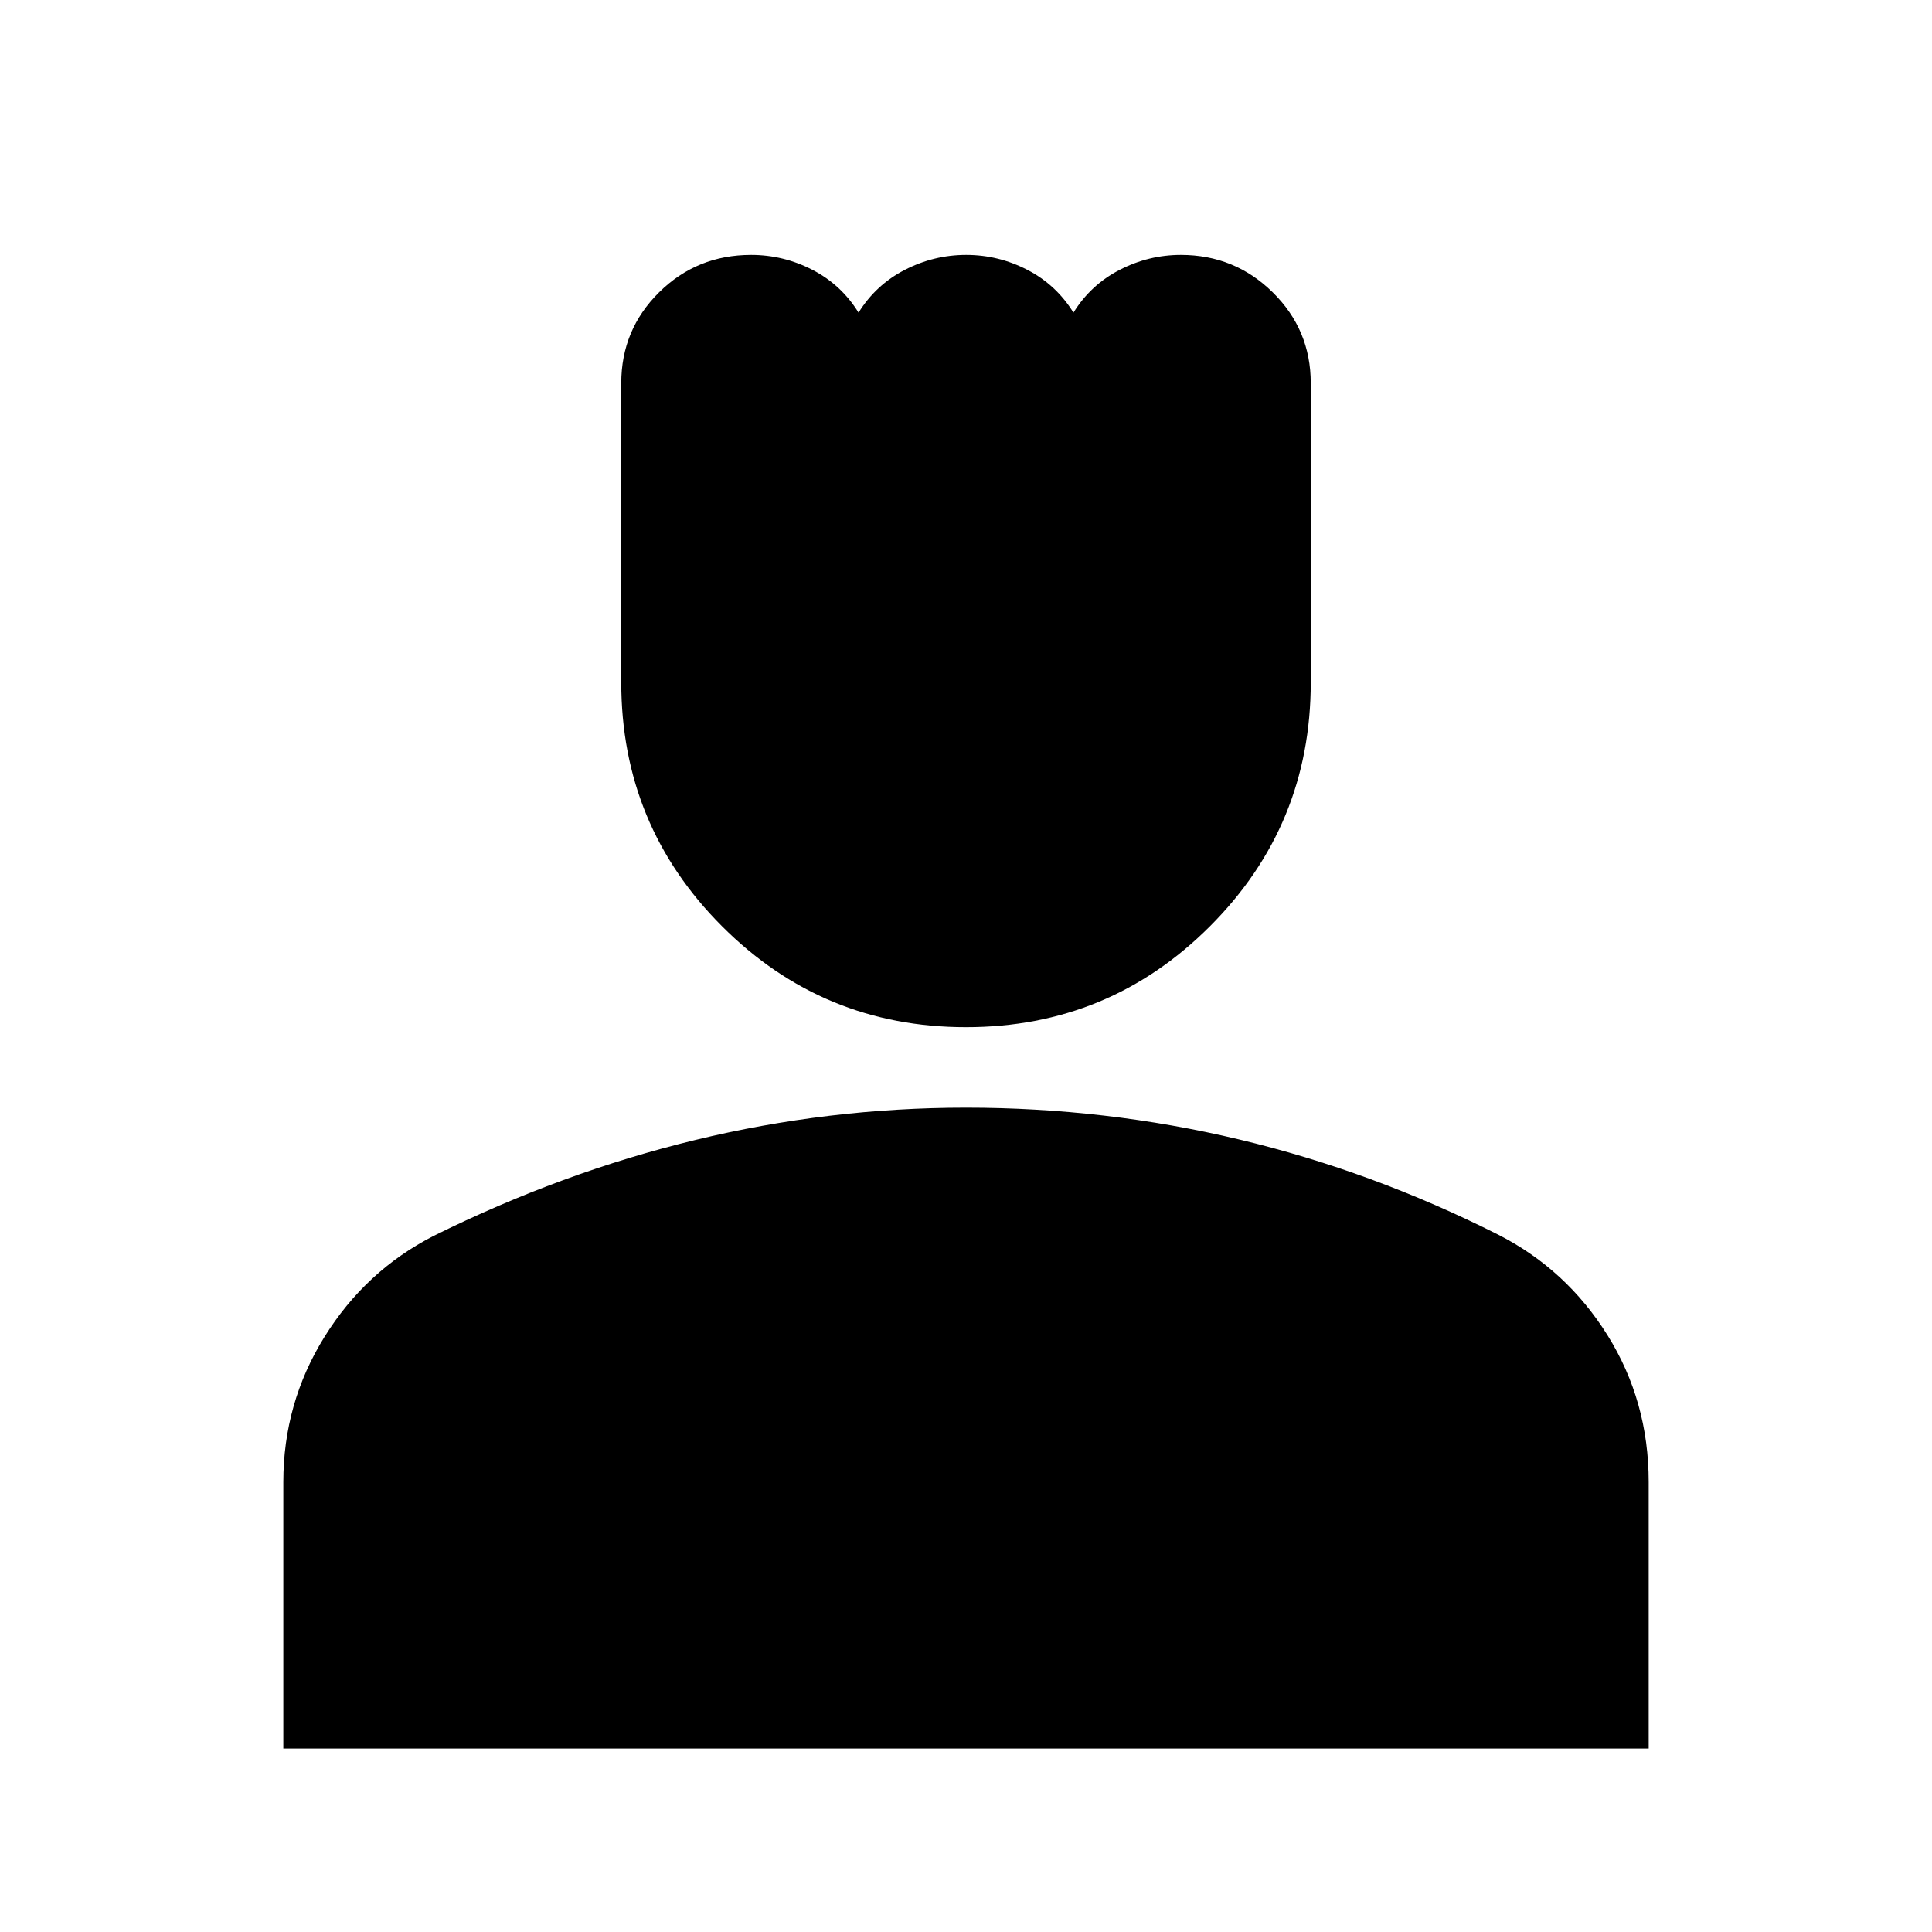 <svg xmlns="http://www.w3.org/2000/svg" height="24" viewBox="0 -960 960 960" width="24"><path d="M480-449.61q-71.09 0-121.2-50.11-50.1-50.11-50.1-121.19v-148.71q0-26.55 18.81-45.14 18.82-18.59 45.71-18.59 16.13 0 30.5 7.44 14.37 7.44 22.89 21.26 8.56-13.82 22.99-21.26 14.44-7.44 30.49-7.44 16.04 0 30.41 7.44 14.37 7.44 22.89 21.26 8.54-13.82 22.96-21.26 14.42-7.44 30.43-7.44 26.7 0 45.61 18.59t18.91 45.14v148.71q0 71.08-50.1 121.19-50.11 50.11-121.2 50.11ZM140.78-91.17v-132.35q0-39.26 20.44-72.17 20.43-32.9 54.3-50.22 63.7-31.57 129.93-47.63 66.24-16.07 134.55-16.07 69.39 0 135.65 15.78 66.26 15.79 128.83 47.35 33.87 17.24 54.3 49.99 20.44 32.75 20.44 72.94v132.38H140.78Z"/></svg>
